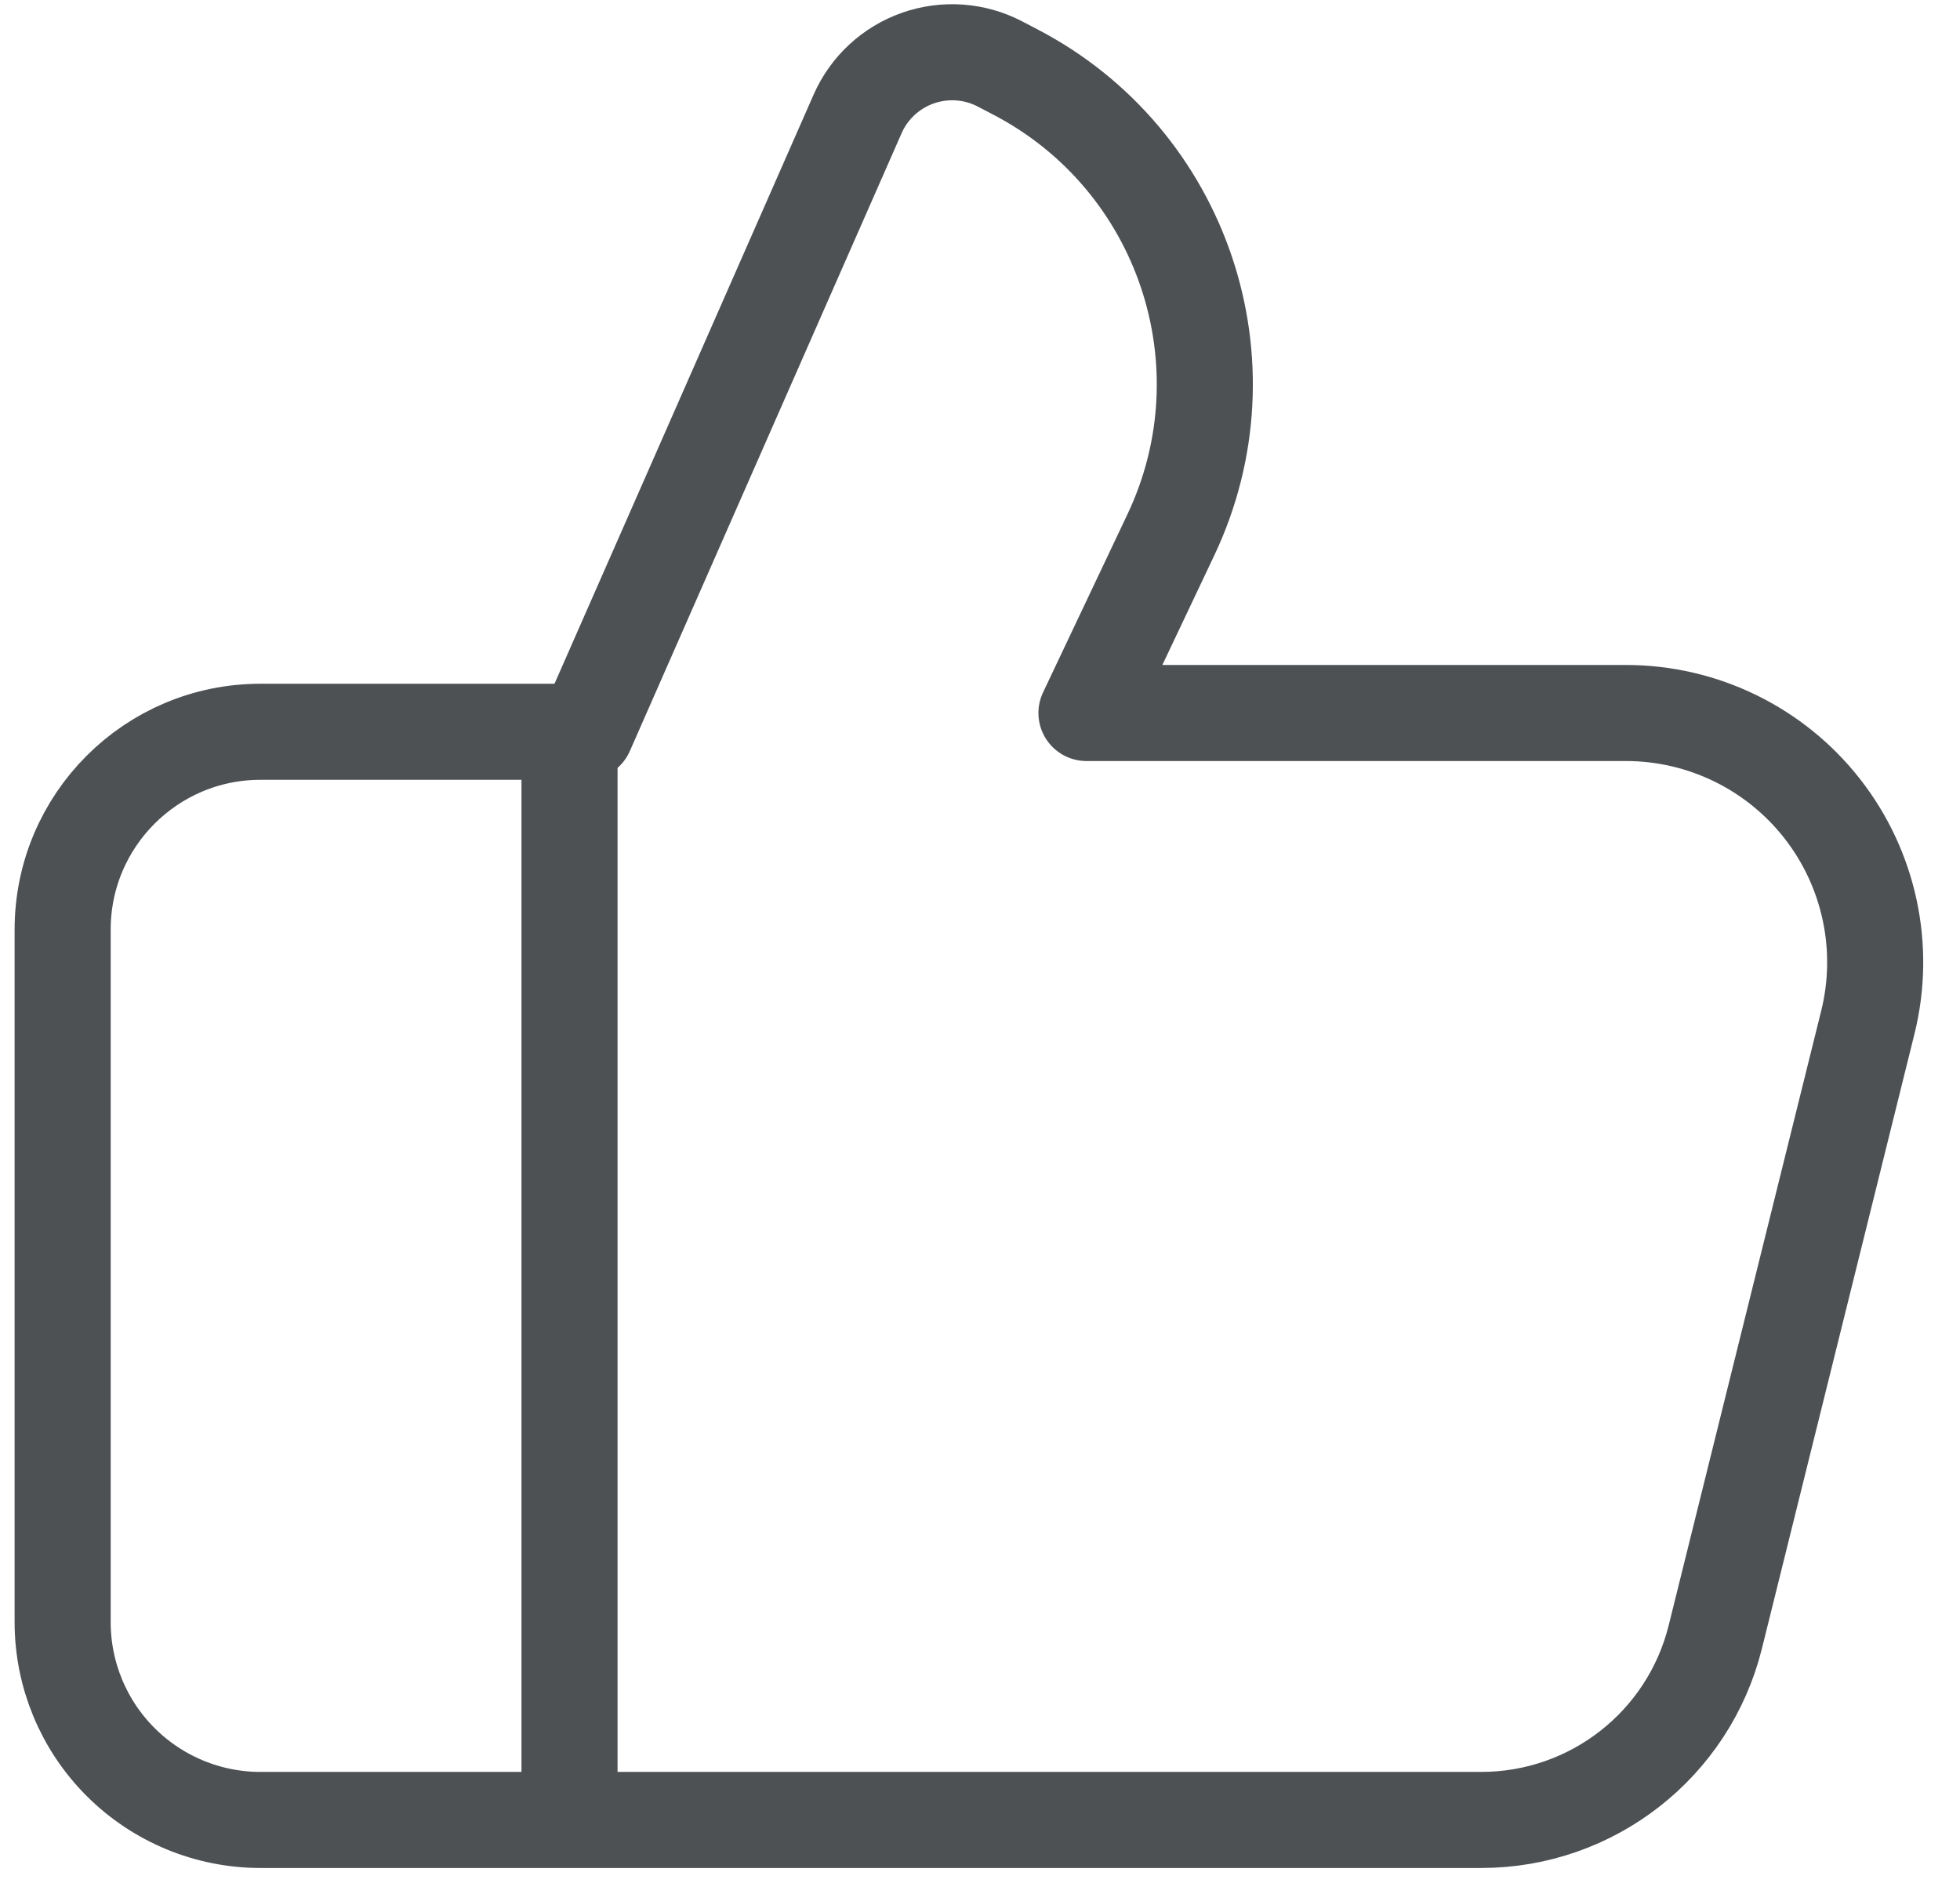 <svg width="51" height="49" viewBox="0 0 51 49" fill="none" xmlns="http://www.w3.org/2000/svg">
<path fill-rule="evenodd" clip-rule="evenodd" d="M26.017 1.663C25.358 1.32 24.585 1.265 23.883 1.512C23.182 1.759 22.614 2.284 22.315 2.965C20.049 8.117 15.244 19.043 15.244 19.043H6.777C3.935 19.043 1.63 21.348 1.63 24.191C1.63 29.304 1.63 37.1 1.63 42.212C1.63 43.578 2.172 44.887 3.138 45.852C4.103 46.817 5.412 47.36 6.777 47.36C14.898 47.36 30.576 47.36 38.543 47.36C41.427 47.36 43.938 45.396 44.633 42.598C45.71 38.256 47.325 31.752 48.602 26.604C49.083 24.666 48.645 22.616 47.416 21.044C46.186 19.472 44.302 18.554 42.306 18.554H28.27C28.27 18.554 29.277 16.427 30.465 13.921C32.575 9.471 30.788 4.149 26.419 1.873C26.282 1.801 26.148 1.731 26.017 1.663Z" stroke="#4E5154" stroke-width="2.5" stroke-miterlimit="1.5" stroke-linecap="round" stroke-linejoin="round"/>
<path d="M14.819 19.019V47.477" stroke="#4E5154" stroke-width="2.5"/>
</svg>
